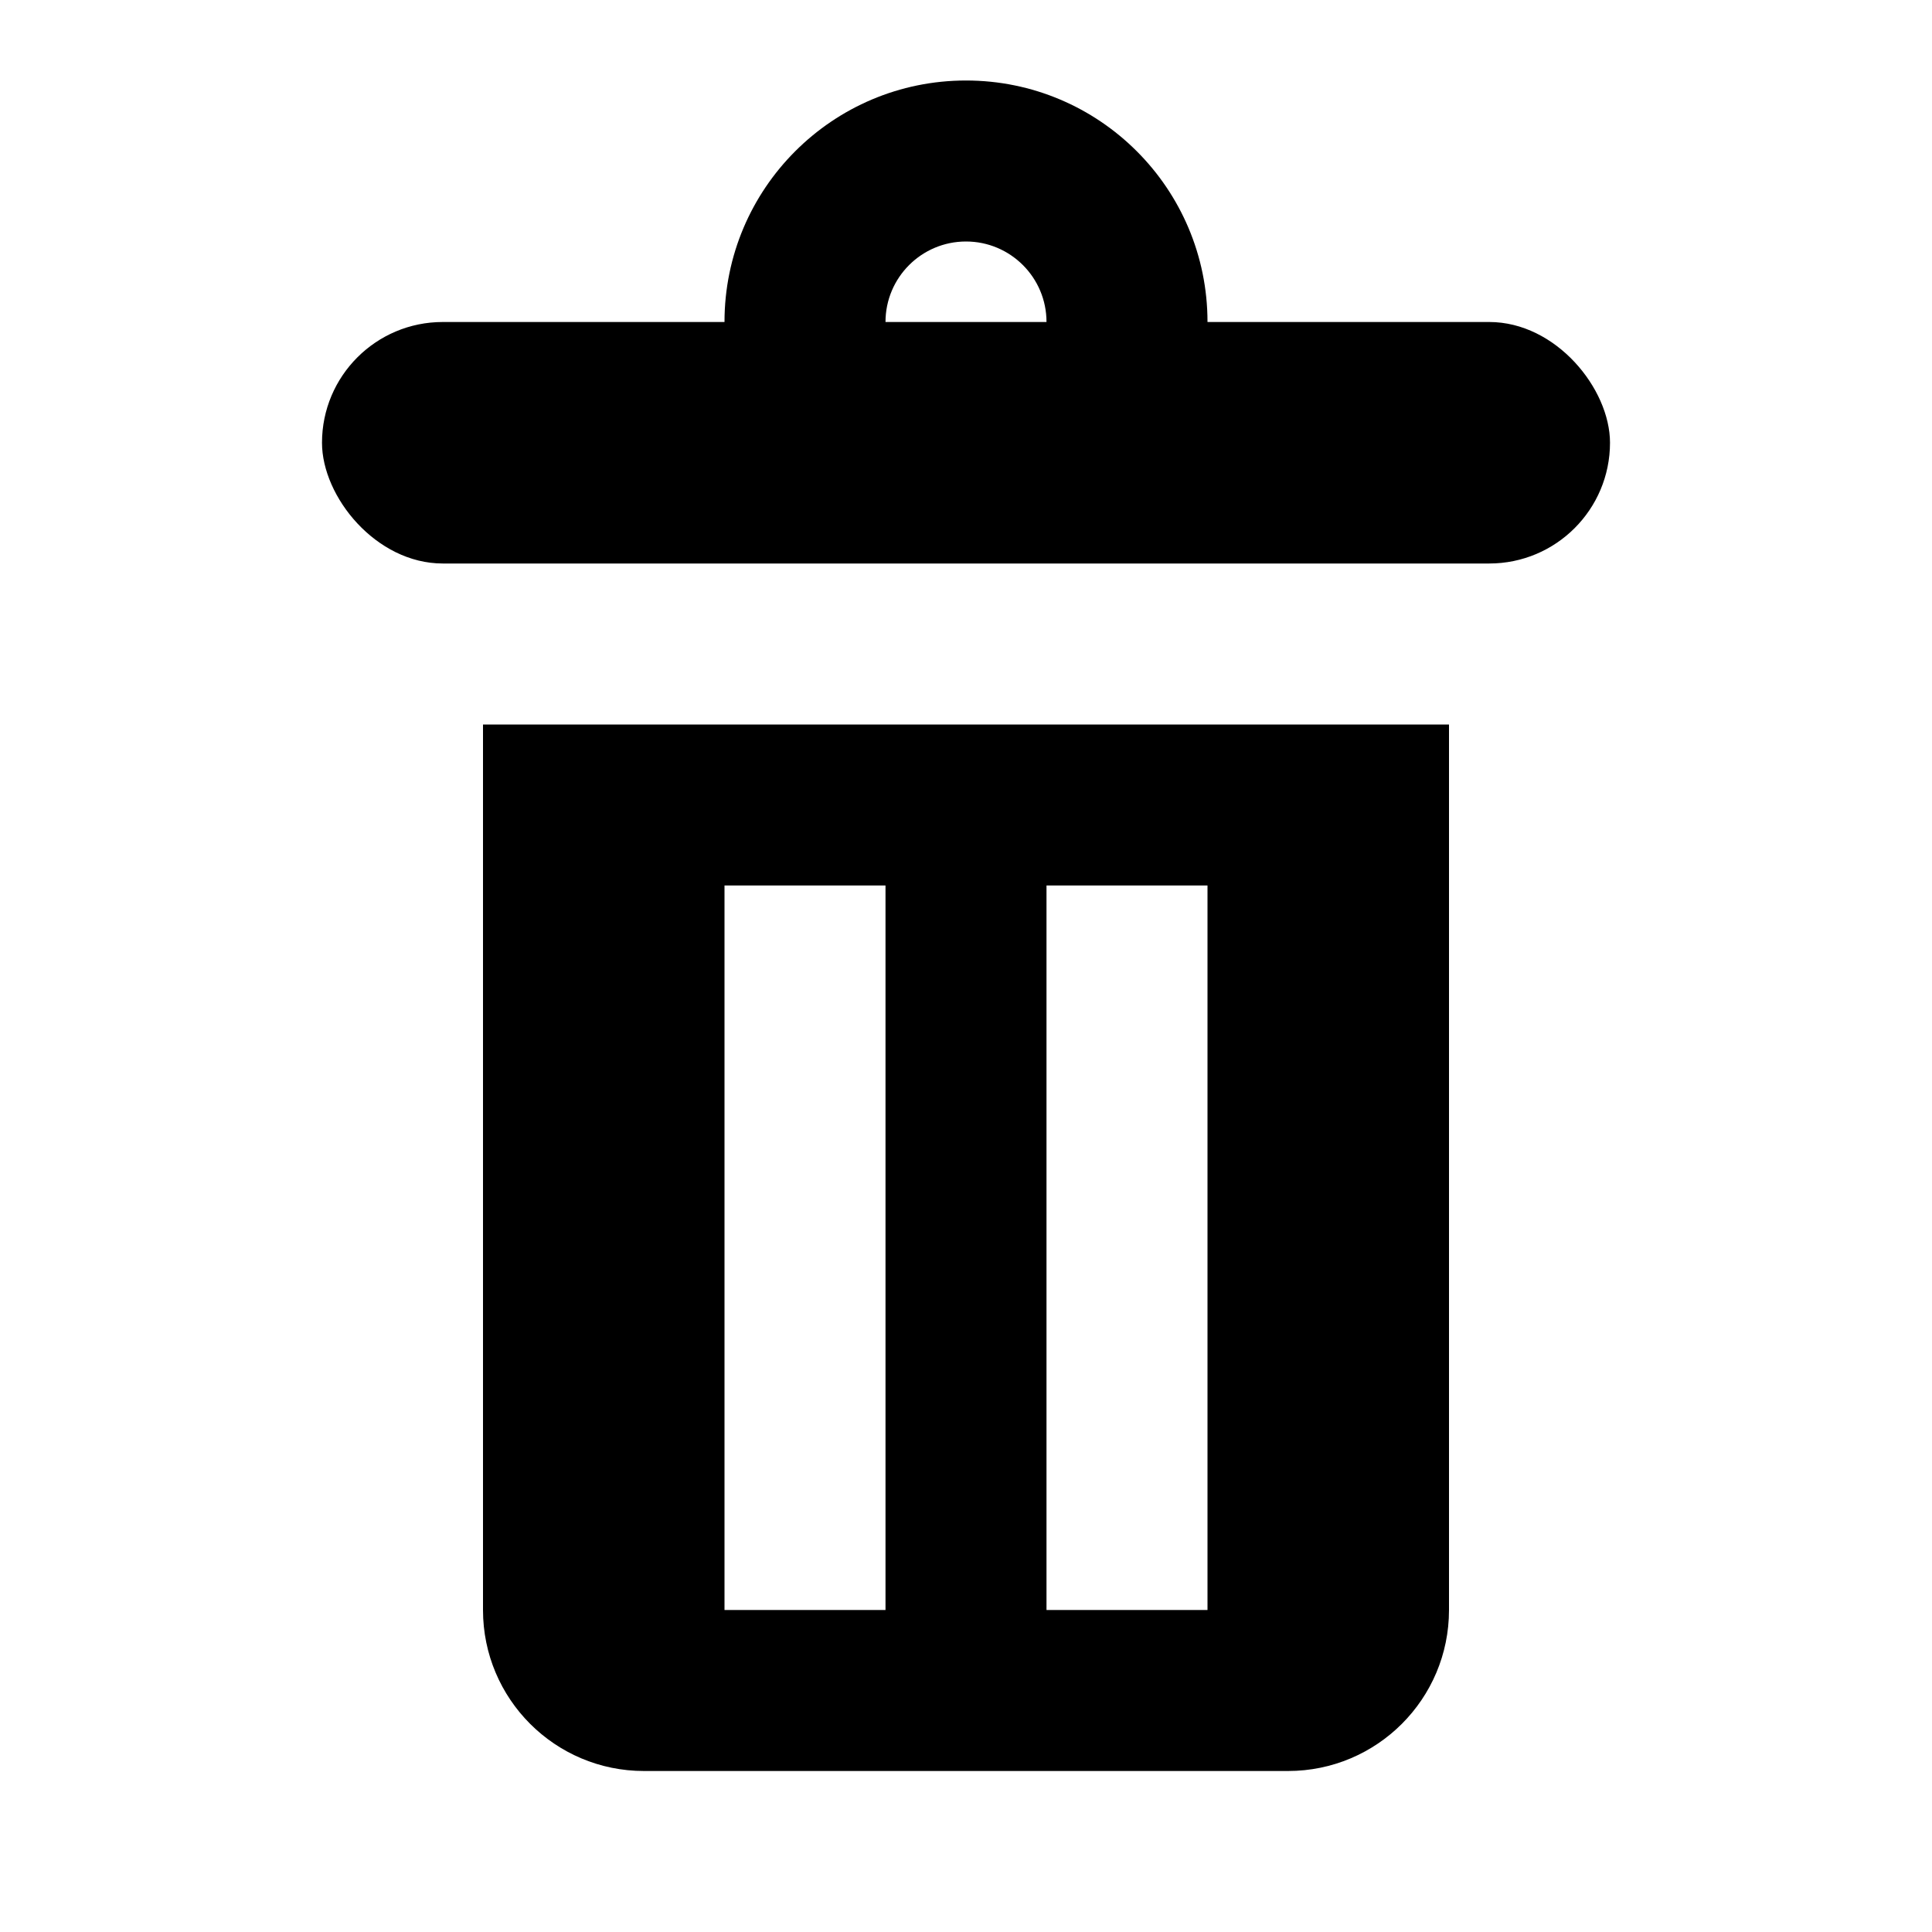 <svg width="24" height="24" viewBox="0 0 24 24" fill="currentColor" xmlns="http://www.w3.org/2000/svg">
<rect x="4" y="4" width="16" height="3" rx="1.5" />
<path d="M13 4V5H15V4H13ZM11 5V4H9V5H11ZM12 3C12.552 3 13 3.448 13 4H15C15 2.343 13.657 1 12 1V3ZM12 1C10.343 1 9 2.343 9 4H11C11 3.448 11.448 3 12 3V1Z" />
<path fill-rule="evenodd" clip-rule="evenodd" d="M6 9H18V20C18 21.105 17.105 22 16 22H8C6.895 22 6 21.105 6 20V9ZM9 11H11V20H9V11ZM15 11H13V20H15V11Z" />
</svg>
